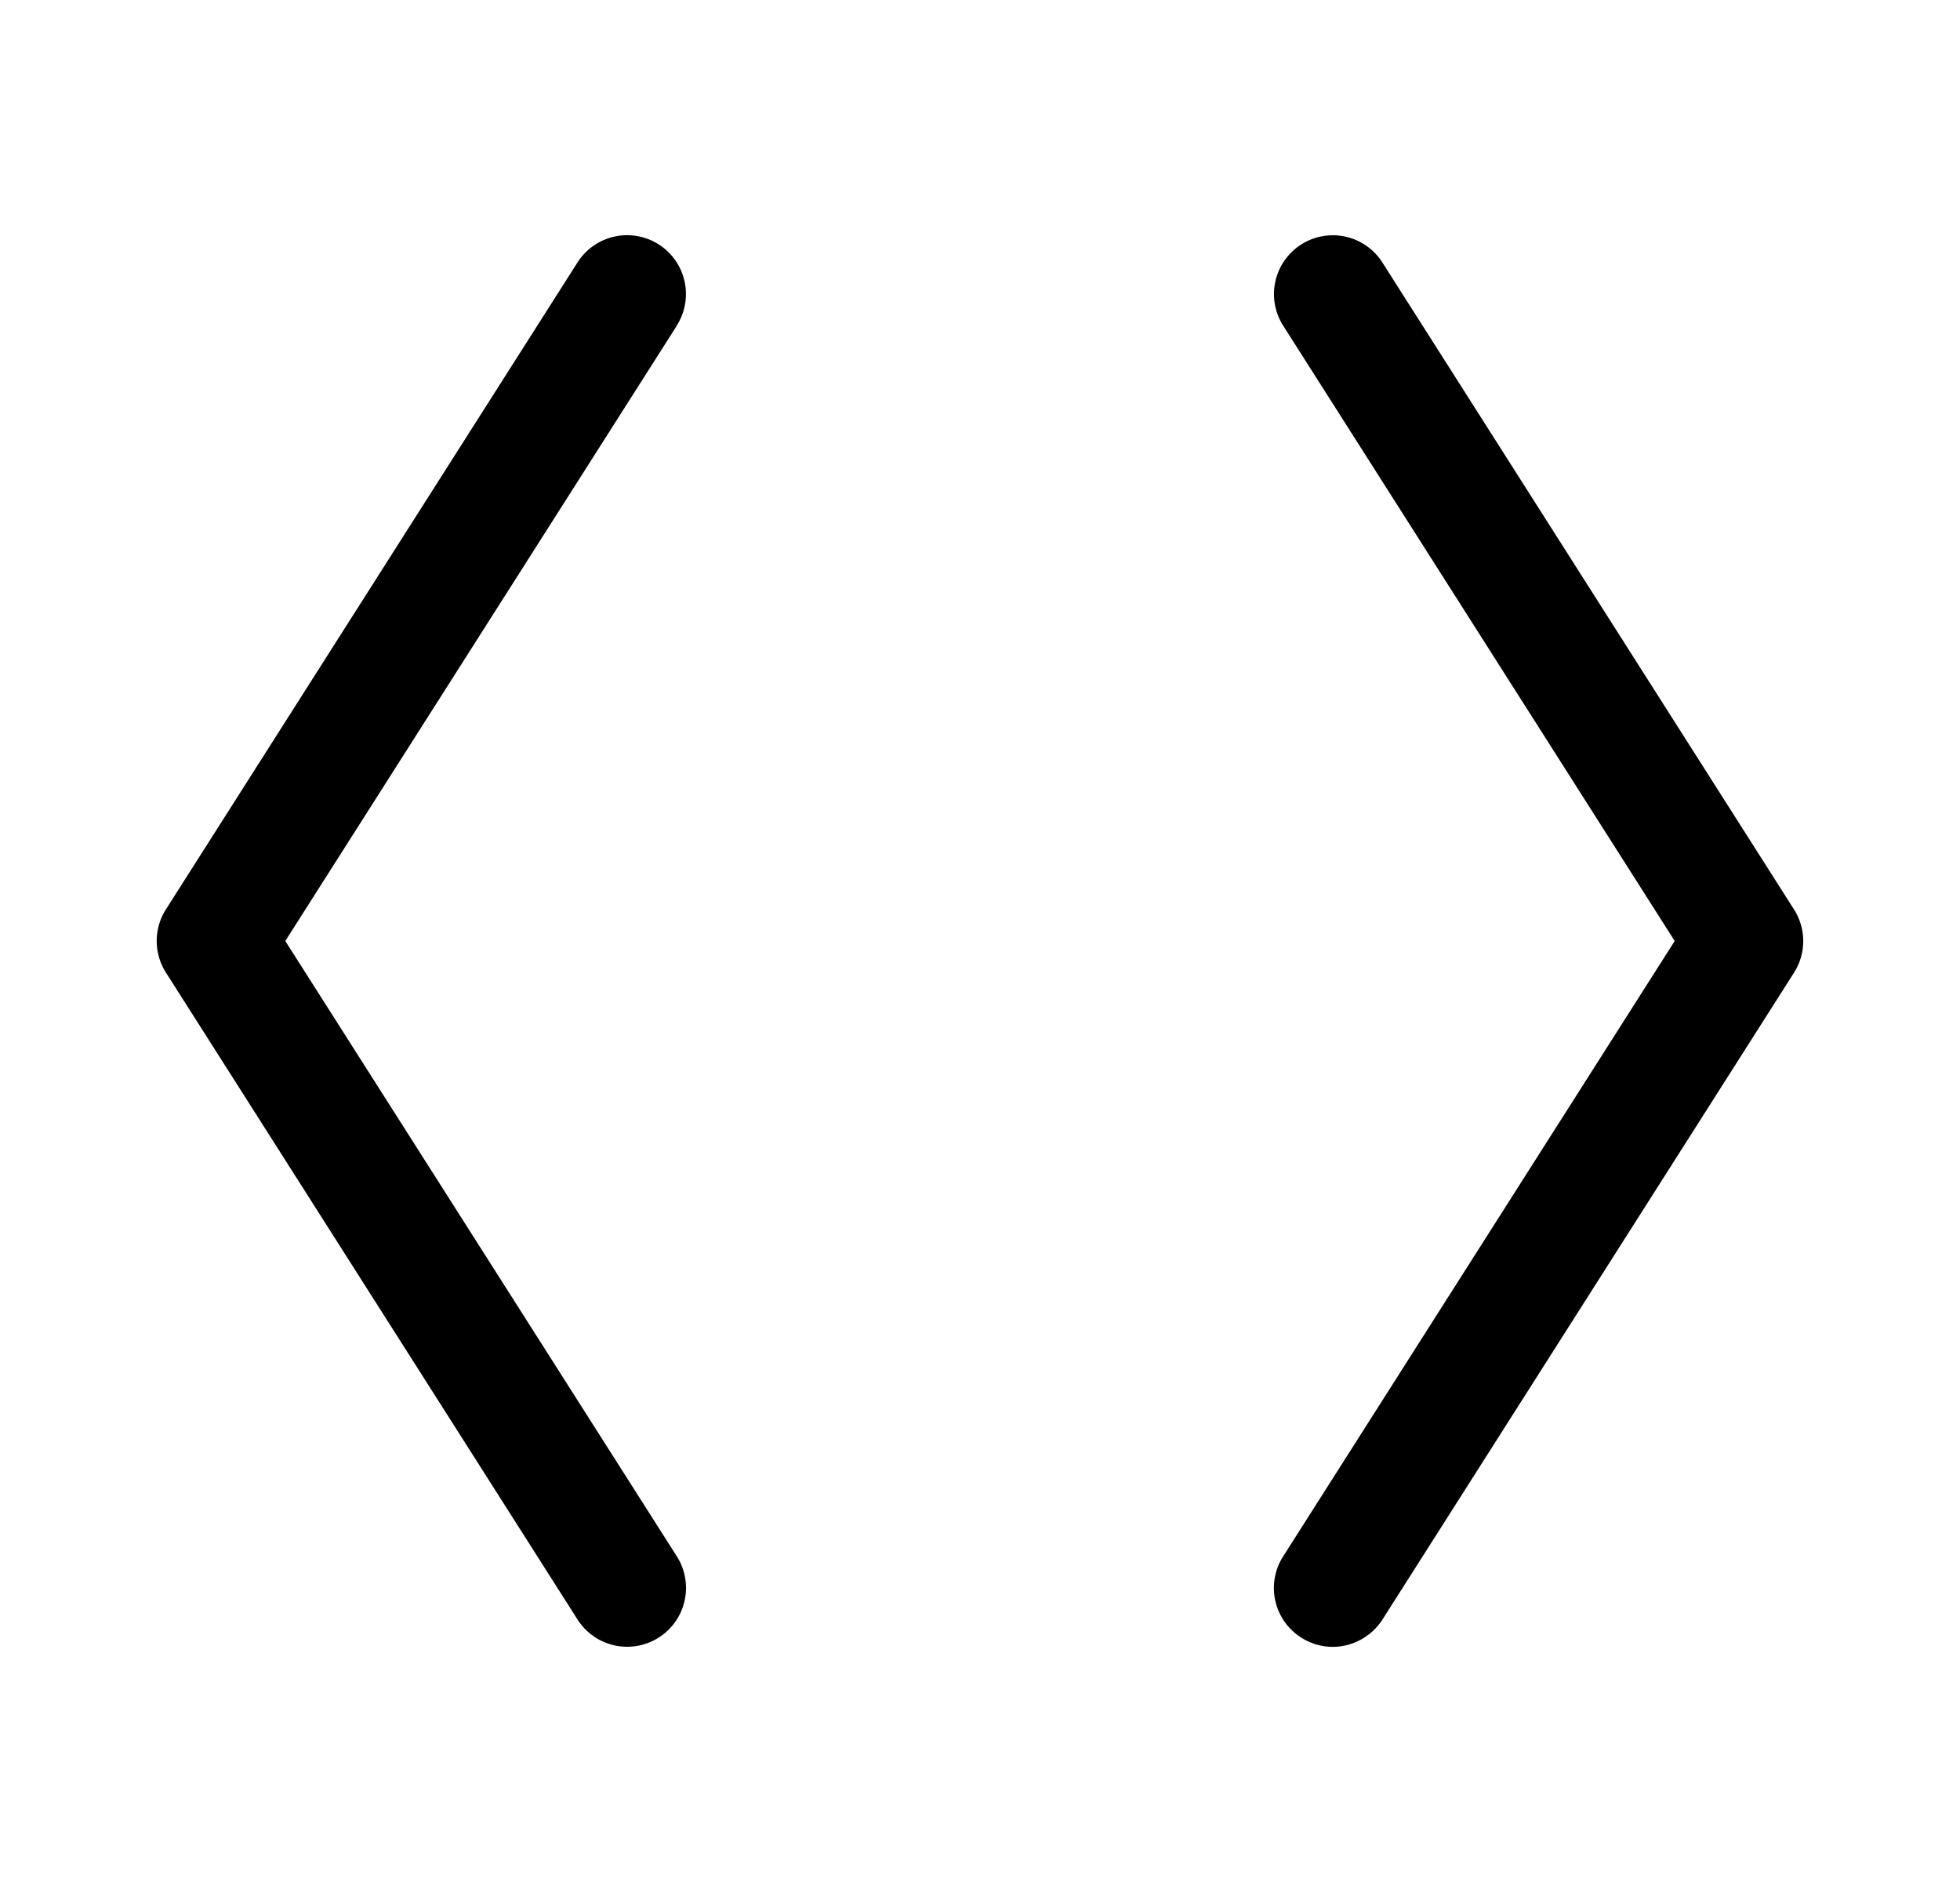 <svg width="25" height="24" fill="none" xmlns="http://www.w3.org/2000/svg"><path d="M8.633 4.153 3.639 12l4.994 7.847a.75.75 0 1 1-1.267.805l-5.25-8.25a.75.75 0 0 1 0-.805l5.25-8.25a.75.75 0 1 1 1.266.805v.001Zm14.25 7.445-5.25-8.25a.75.75 0 0 0-1.266.805L21.361 12l-4.994 7.847a.748.748 0 0 0 .23 1.036.742.742 0 0 0 .764.024.75.75 0 0 0 .273-.255l5.25-8.25a.75.75 0 0 0-.001-.804Z" fill="currentColor"/></svg>

